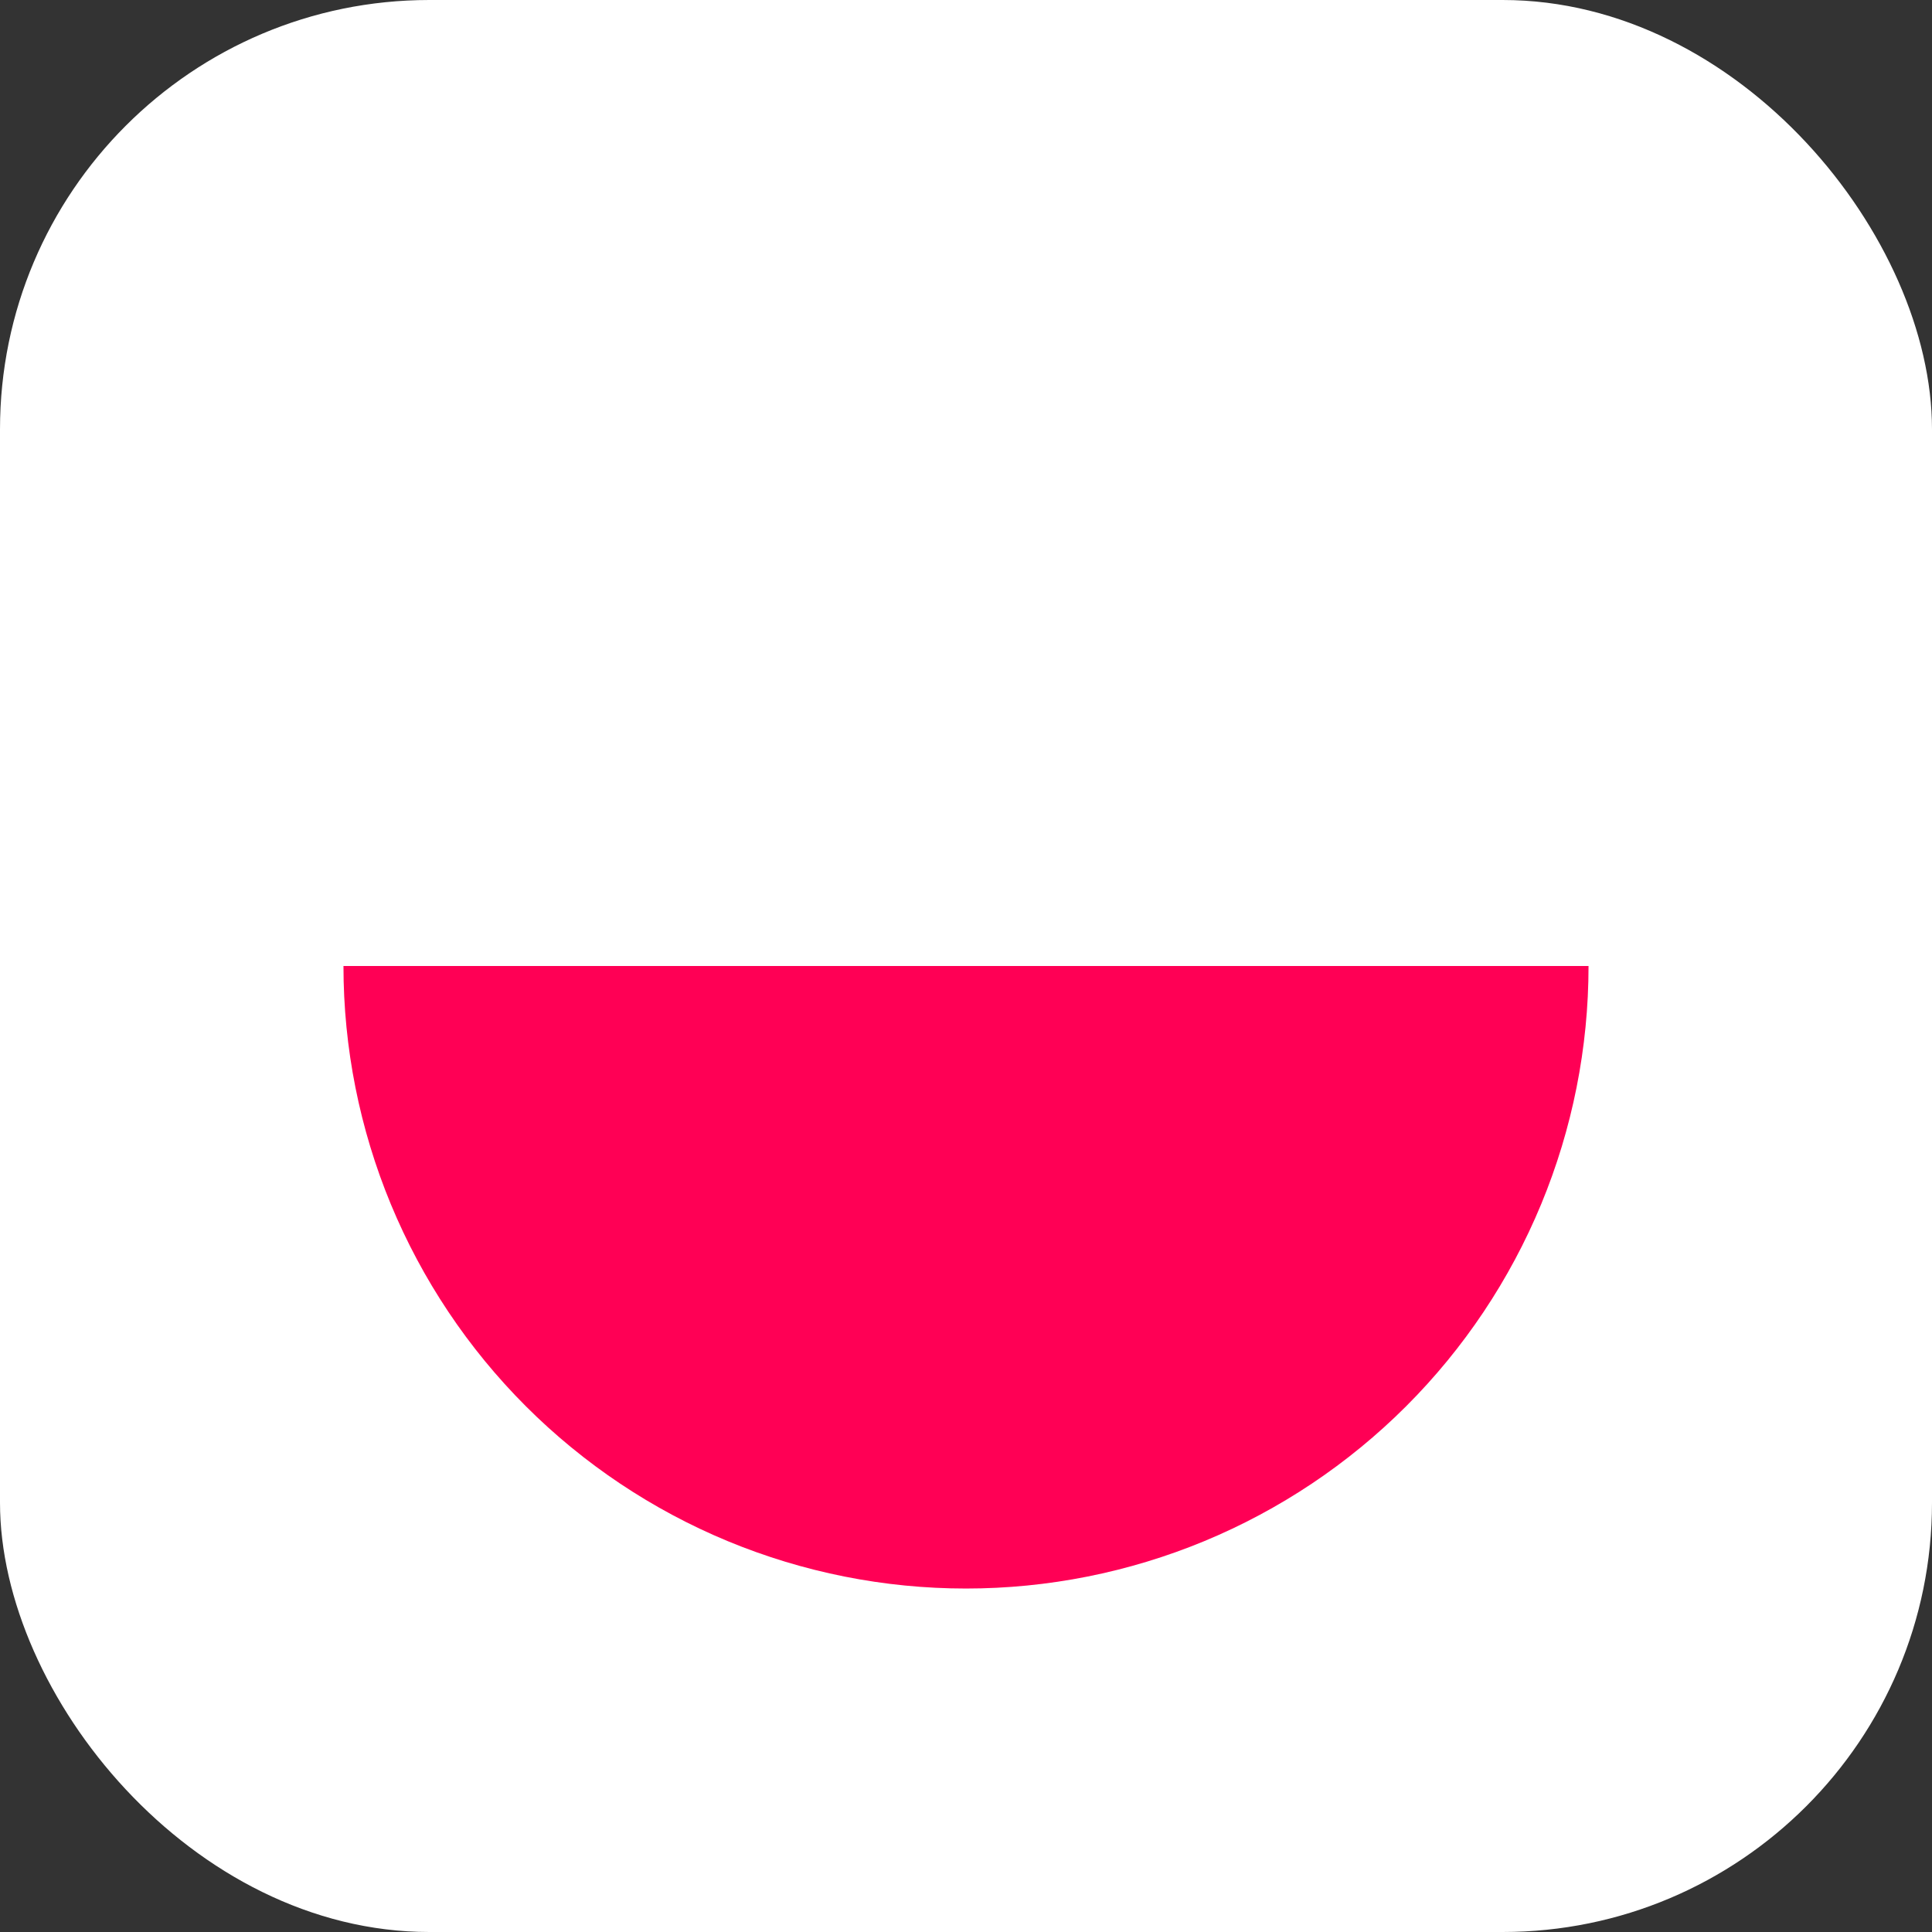 <svg width="90" height="90" viewBox="0 0 90 90" fill="none" xmlns="http://www.w3.org/2000/svg">
<rect x="0" y="0" width="90" height="90" fill="#333333" stroke="none"/>
<rect width="90" height="90" rx="20" fill="white"/>
<path d="M74 45C74 48.808 73.25 52.579 71.793 56.098C70.335 59.616 68.199 62.813 65.506 65.506C62.813 68.199 59.616 70.335 56.098 71.793C52.579 73.25 48.808 74 45 74C41.192 74 37.421 73.25 33.902 71.793C30.384 70.335 27.187 68.199 24.494 65.506C21.801 62.813 19.665 59.616 18.207 56.098C16.75 52.579 16 48.808 16 45L45 45H74Z" fill="#FF0055"/>
</svg>
